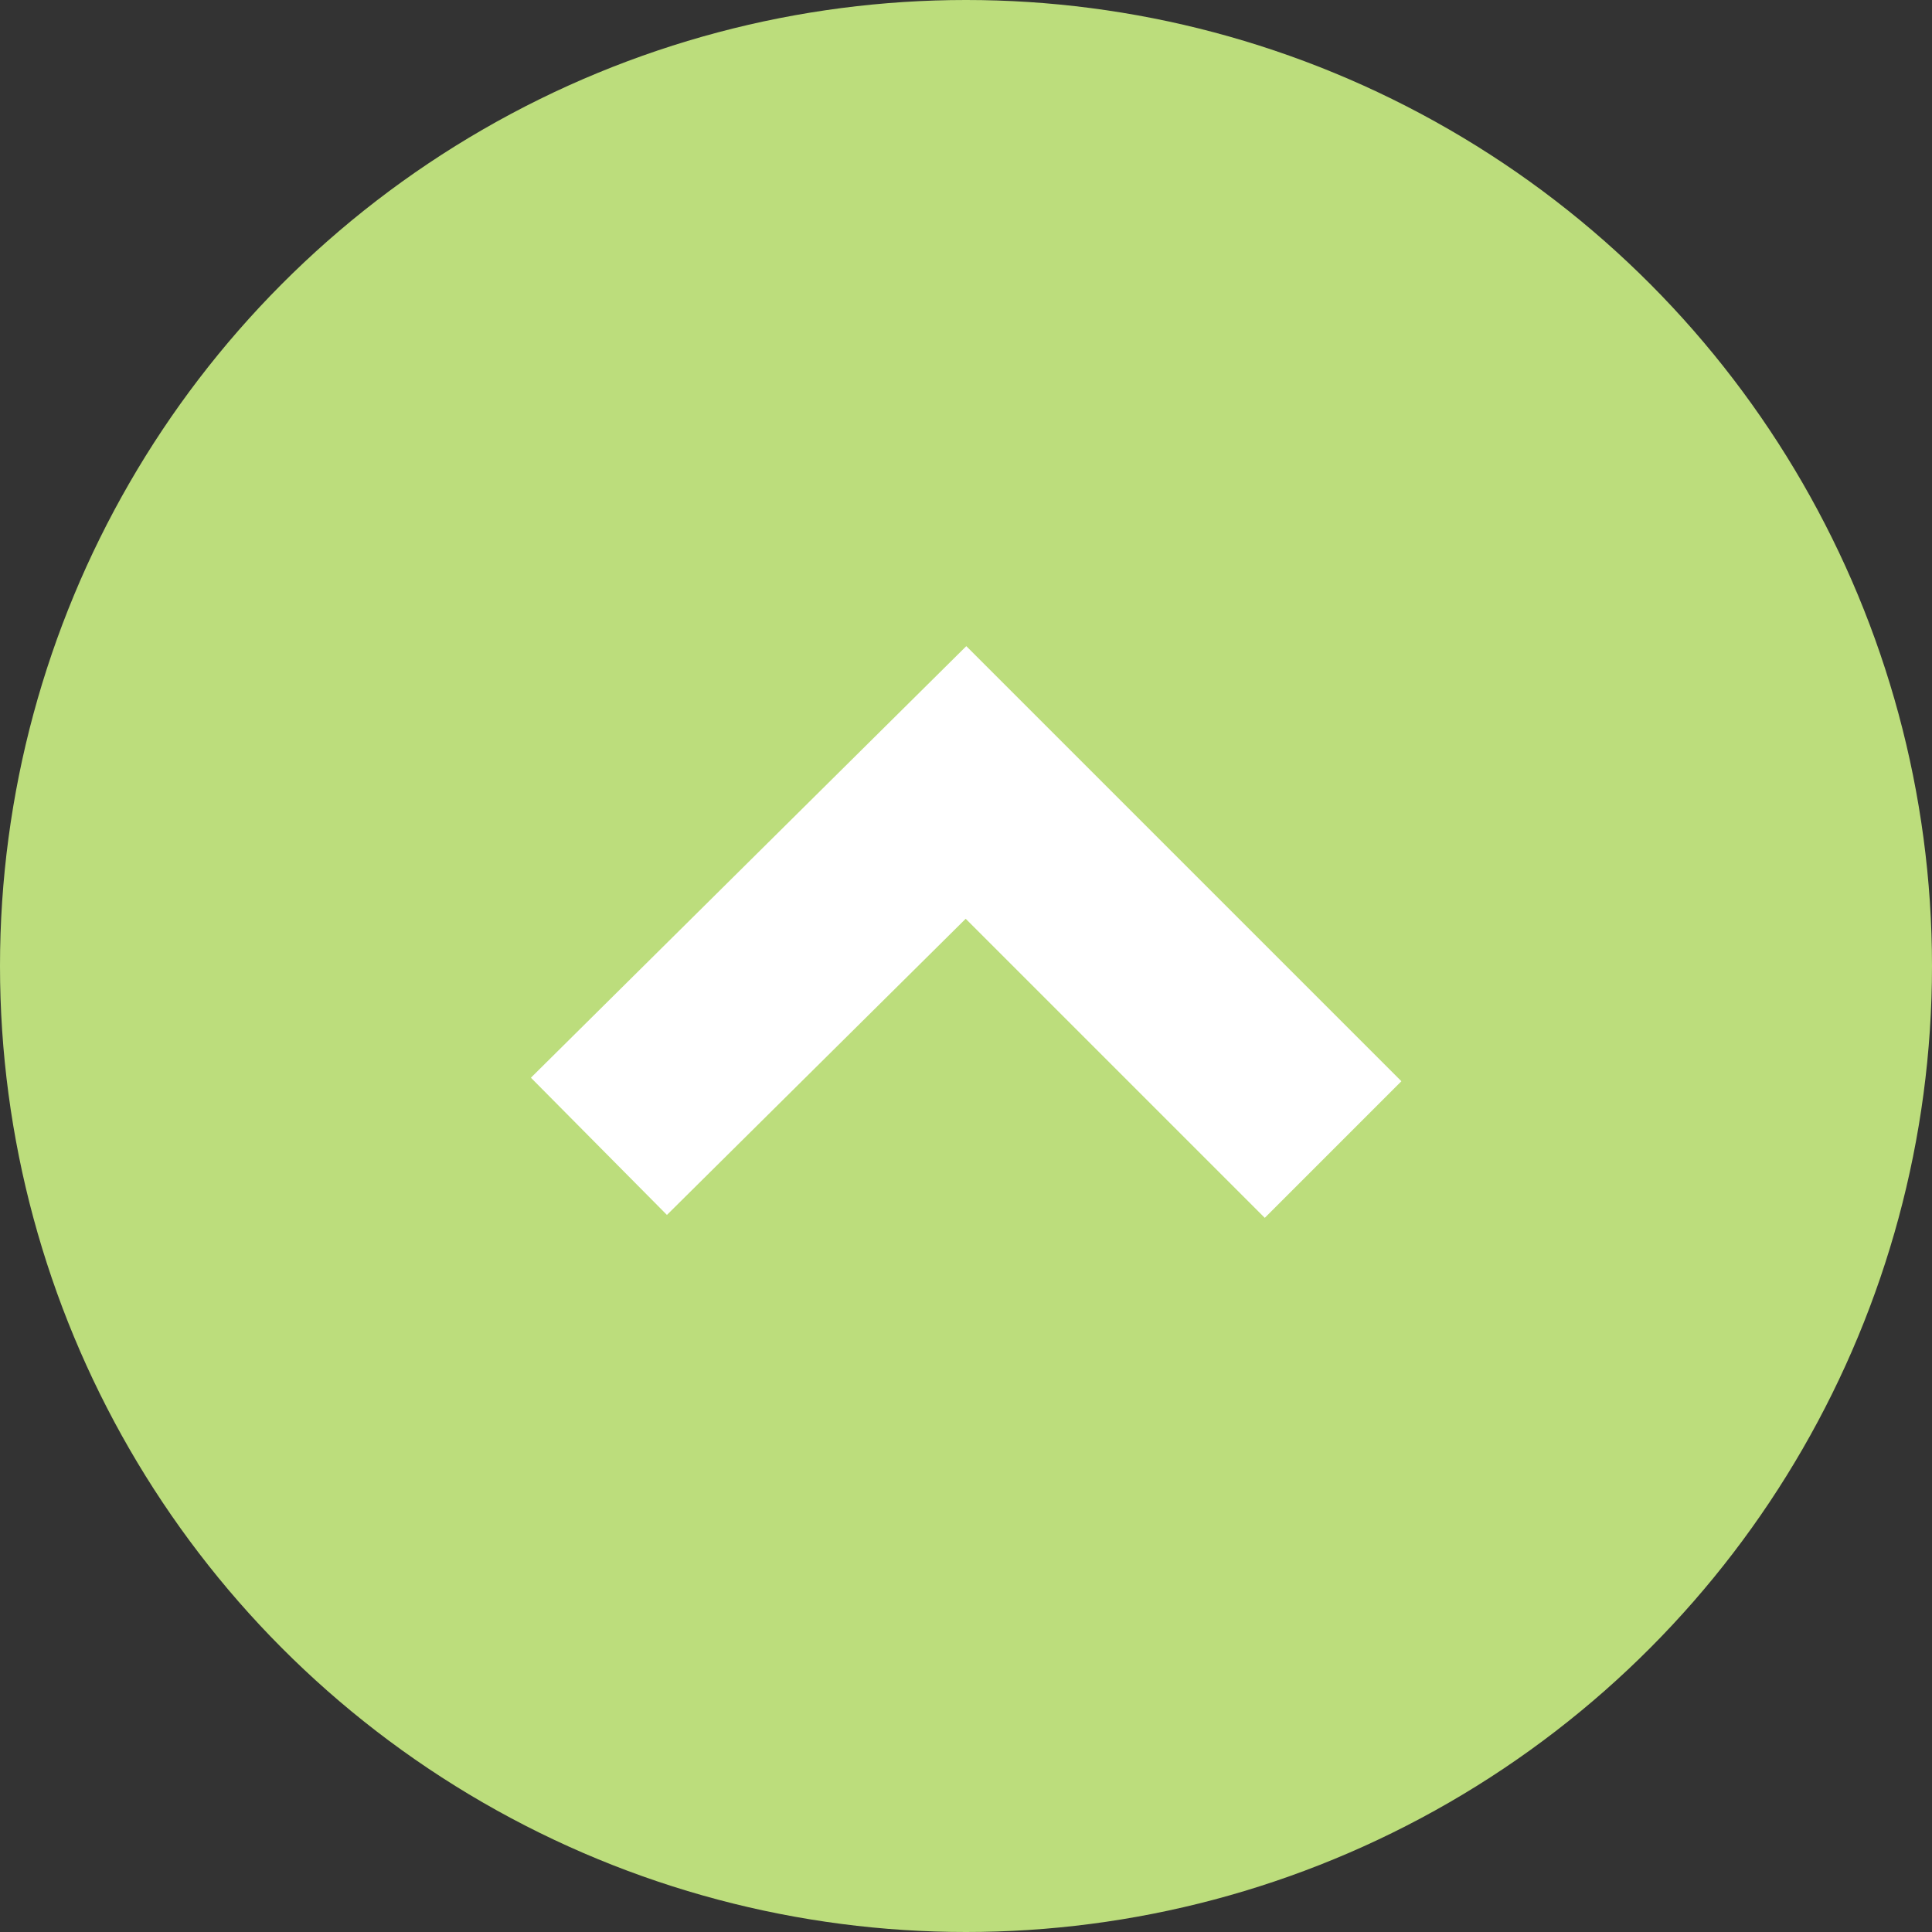 <svg xmlns="http://www.w3.org/2000/svg" viewBox="0 0 60 60"><rect x="0" y="0" width="60" height="60" fill="#333333" stroke="none"/><defs><style>.cls-1{fill:#bcdd7c;}.cls-2{fill:none;stroke:#fff;stroke-miterlimit:10;stroke-width:6px;}</style></defs><g id="圖層_2" data-name="圖層 2"><g id="圖層_1-2" data-name="圖層 1"><g id="圖層_1-2-2" data-name="圖層 1-2"><circle class="cls-1" cx="30" cy="30" r="30"/><polyline class="cls-2" points="18.6 35.6 30 24.3 41.4 35.7"/></g></g></g></svg>